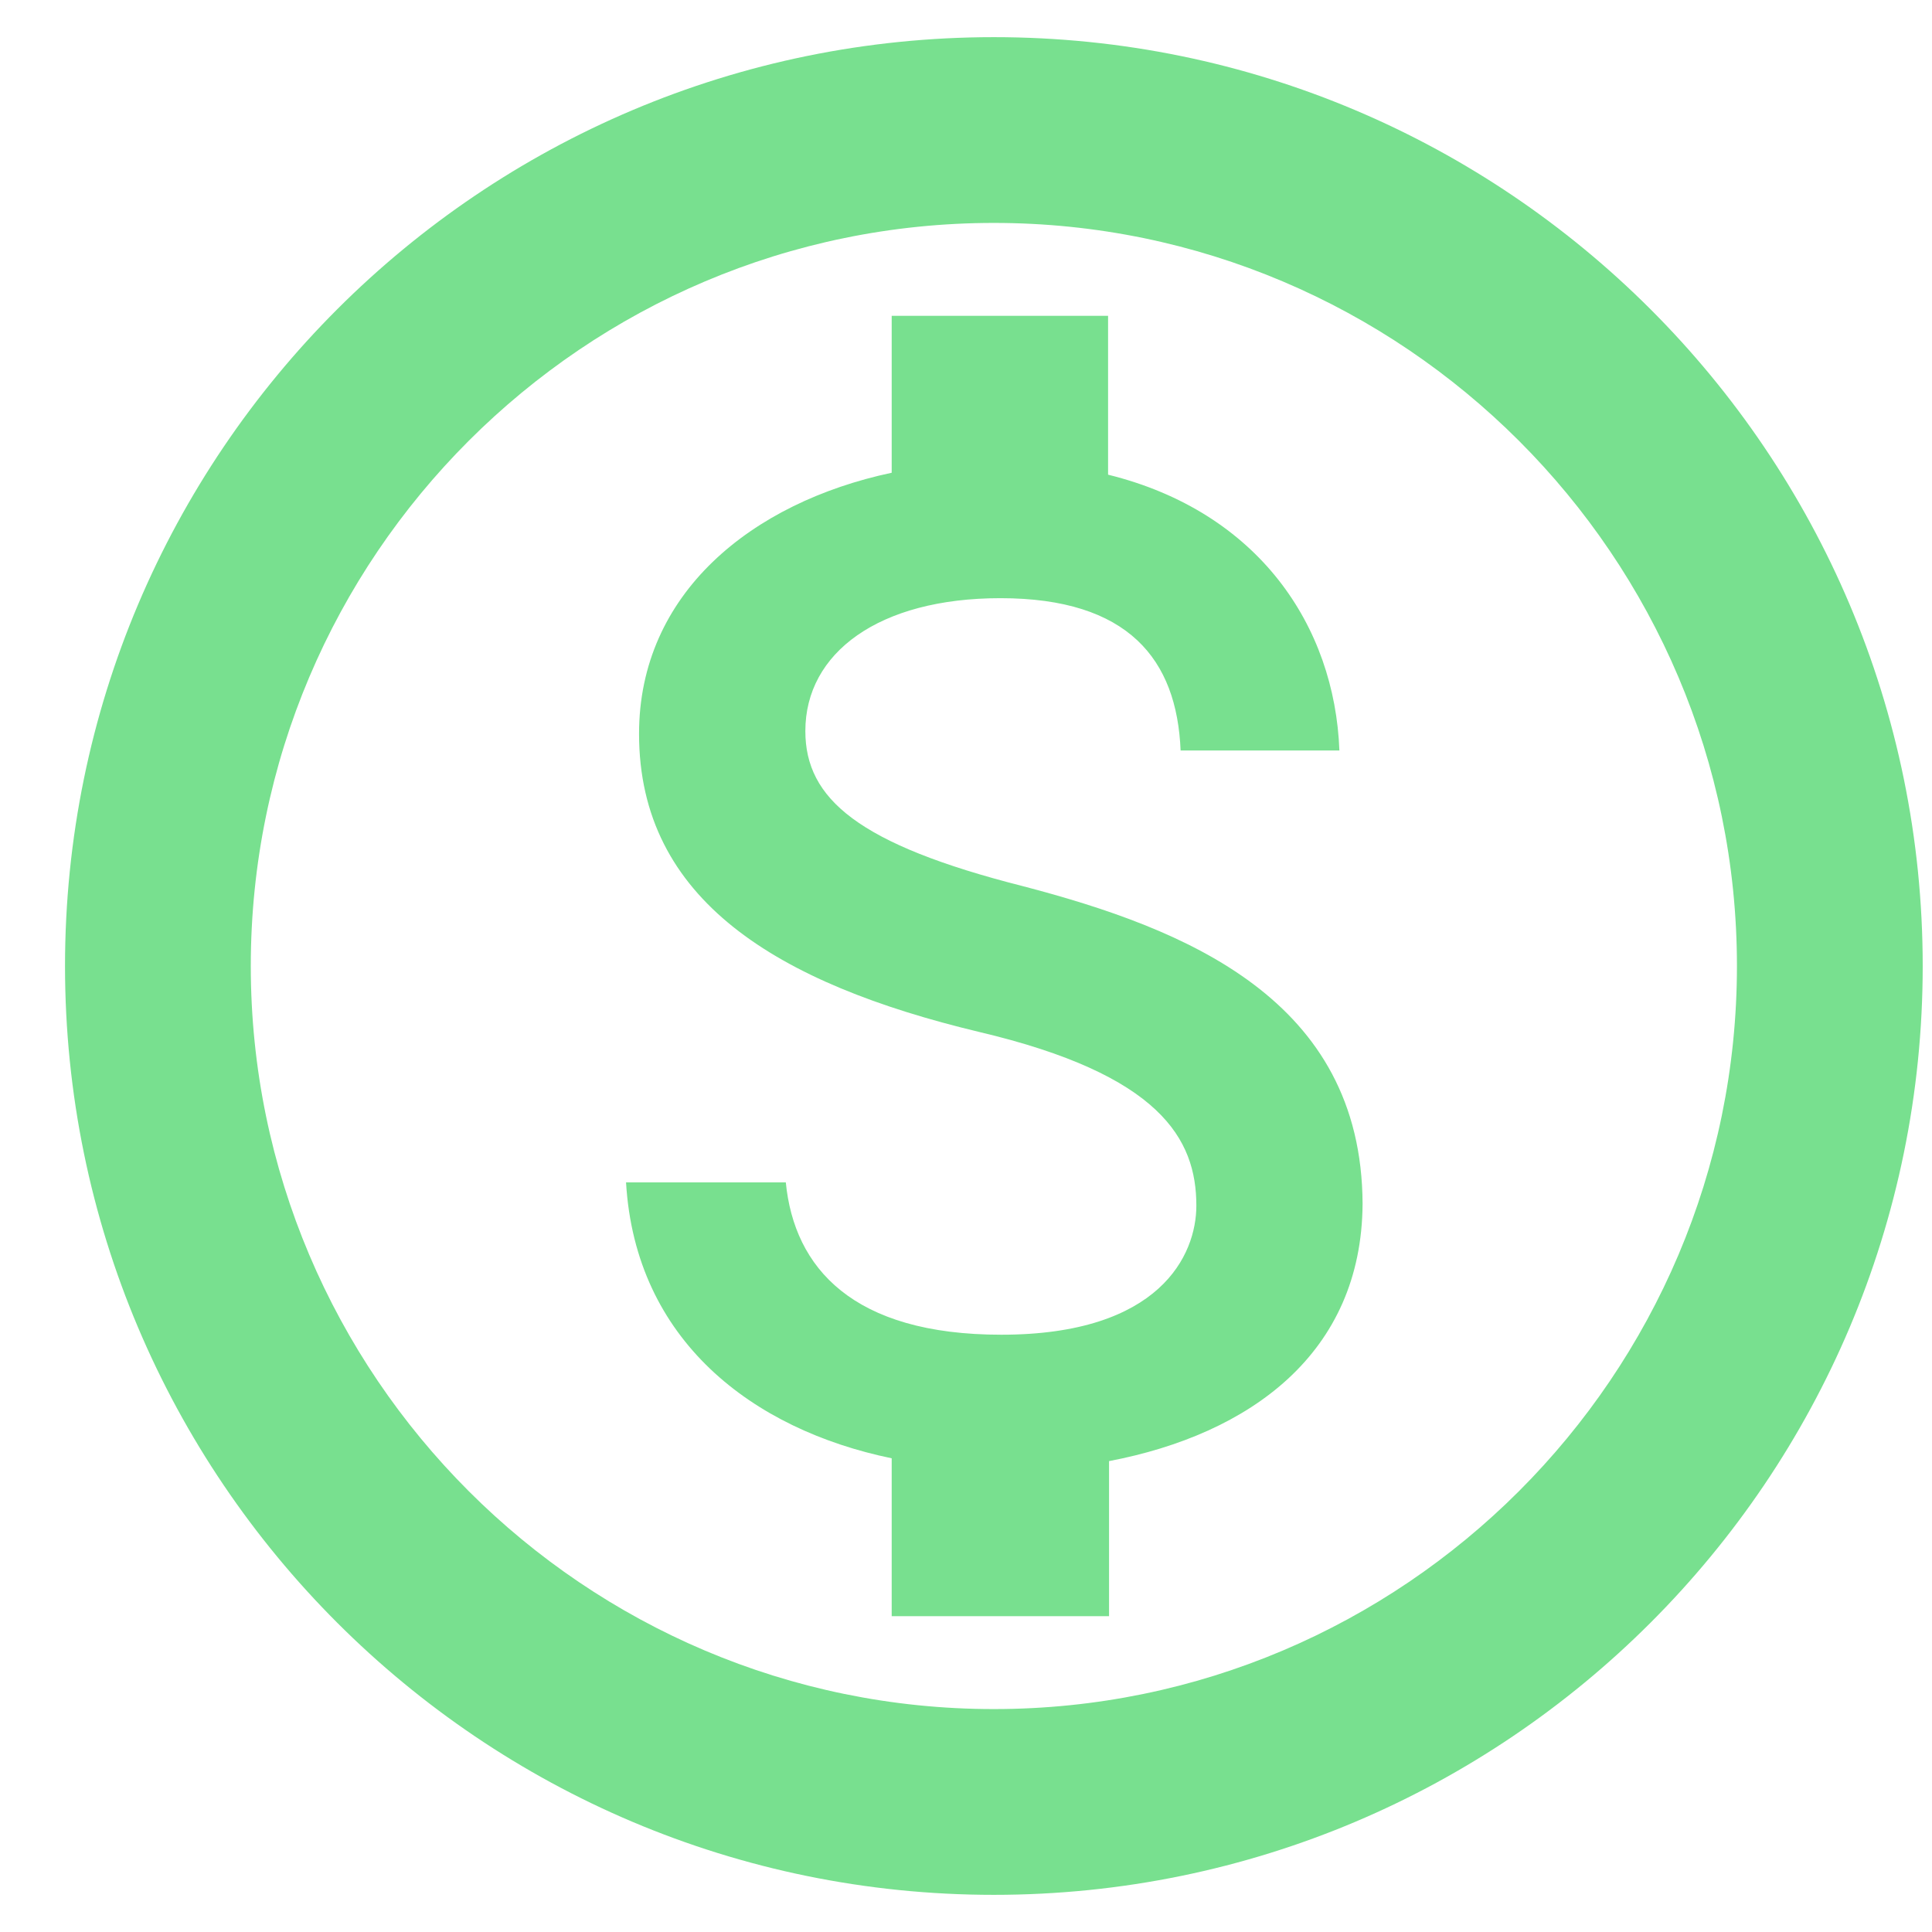 <svg width="26" height="26" fill="none" xmlns="http://www.w3.org/2000/svg"><path fill-rule="evenodd" clip-rule="evenodd" d="M13.375.5C6.475.5.875 6.1.875 13s5.6 12.5 12.5 12.5 12.5-5.6 12.5-12.5S20.275.5 13.375.5zm0 22.5c-5.513 0-10-4.488-10-10 0-5.513 4.487-10 10-10 5.512 0 10 4.487 10 10 0 5.512-4.488 10-10 10zM10.838 9.838c0 .912.712 1.525 2.925 2.087 2.2.575 4.562 1.525 4.574 4.275-.012 2.012-1.512 3.1-3.412 3.463v2.087H12v-2.125c-1.875-.387-3.45-1.587-3.575-3.713h2.15c.113 1.15.9 2.05 2.9 2.05 2.138 0 2.625-1.075 2.625-1.737 0-.9-.488-1.763-2.925-2.338-2.713-.65-4.575-1.774-4.575-4.012 0-1.888 1.513-3.112 3.4-3.513V4.25h2.912v2.138c2.025.5 3.05 2.037 3.113 3.712h-2.137c-.05-1.225-.7-2.05-2.425-2.05-1.638 0-2.625.737-2.625 1.787z" fill="#78E08F"/></svg>
